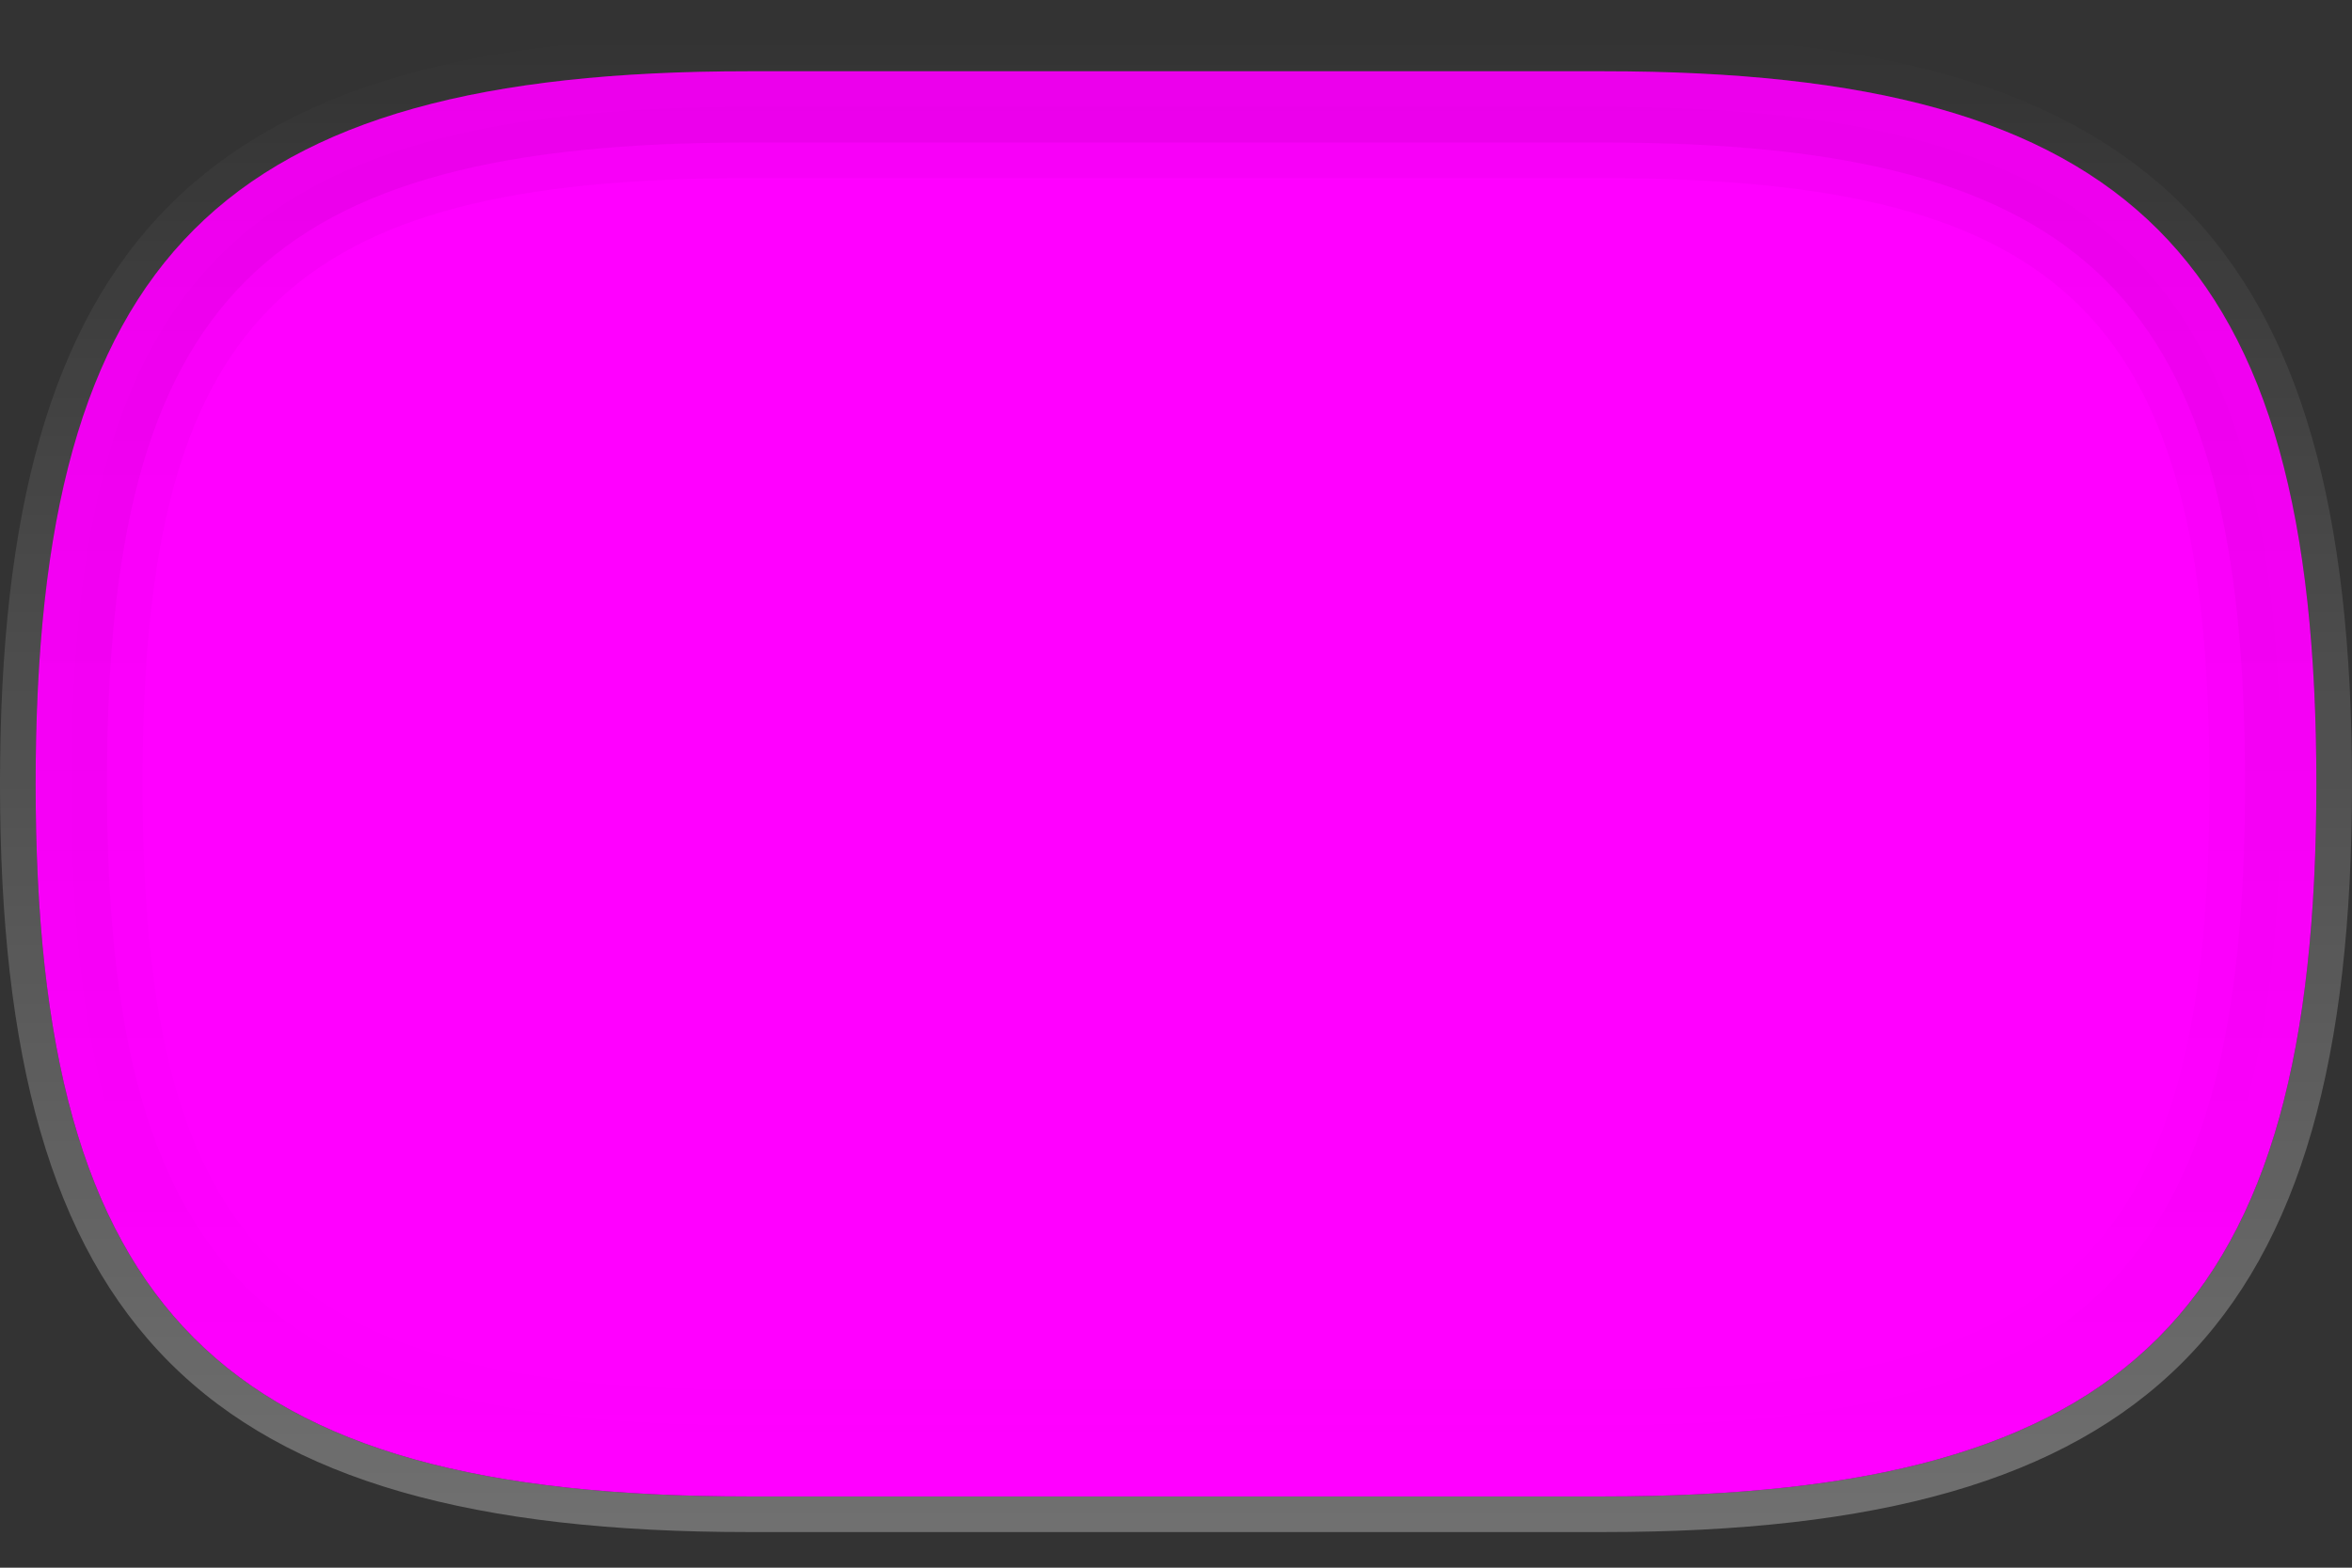 <?xml version="1.0" encoding="UTF-8" standalone="no"?>
<svg id="svg2" xmlns:rdf="http://www.w3.org/1999/02/22-rdf-syntax-ns#" xmlns="http://www.w3.org/2000/svg" height="44px" width="66px" version="1.1" y="0px" x="0px" xmlns:cc="http://creativecommons.org/ns#" xmlns:dc="http://purl.org/dc/elements/1.1/" viewBox="0 0 66 44">
 <rect x="0" y="0" width="66" height="44" fill="#333333" stroke="none"/>

 <path id="path4" fill-opacity="0" d="M45,2c14.814,0,20,5.184,20,20,0,14.818-5.186,20-20,20h-24c-14.814,0-20-5.182-20-20,0-14.816,5.186-20,20-20h24"/>
 <linearGradient id="SVGID_1_" y2="1" gradientUnits="userSpaceOnUse" y1="43" x2="33" x1="33">
  <stop id="stop7" stop-color="#FFF" offset="0"/>
  <stop id="stop9" stop-color="#FFF" stop-opacity="0" offset="1"/>
 </linearGradient>
 <path id="path11" fill-opacity="0.3" d="M45,2c14.814,0,20,5.184,20,20,0,14.818-5.186,20-20,20h-24c-14.814,0-20-5.182-20-20,0-14.816,5.186-20,20-20h24m0-1h-24c-15.309,0-21,5.691-21,21,0,15.31,5.691,21,21,21h24c15.309,0,21-5.69,21-21,0-15.309-5.691-21-21-21z" stroke-opacity="0.3" fill="url(#SVGID_1_)"/>
 <path id="path20" fill="#F0F" d="M45,42c14.814,0,20-5.184,20-20,0-14.818-5.186-20-20-20h-24c-14.814,0-20,5.182-20,20,0,14.816,5.186,20,20,20h24" stroke-opacity="0.3"/>
 <linearGradient id="SVGID_3_" y2="42.335" gradientUnits="userSpaceOnUse" y1="2" x2="33" x1="33">
  <stop id="stop23" stop-color="#000" offset="0"/>
  <stop id="stop25" stop-color="#000" stop-opacity="0" offset="1"/>
 </linearGradient>
 <path id="path27" fill-opacity="0.03" d="M45,2h-24c-14.814,0-20,5.184-20,20,0,14.818,5.186,20,20,20h24c14.814,0,20-5.182,20-20,0-14.816-5.186-20-20-20zm0,37h-24c-13.028,0-17-3.973-17-17s3.972-17,17-17h24c13.028,0,17,3.973,17,17s-3.972,17-17,17z" stroke-opacity="0.03" fill="url(#SVGID_3_)"/>
 <linearGradient id="SVGID_4_" y2="41.718" gradientUnits="userSpaceOnUse" y1="2.333" x2="33" x1="33">
  <stop id="stop30" stop-color="#000" offset="0"/>
  <stop id="stop32" stop-color="#000" stop-opacity="0" offset="1"/>
 </linearGradient>
 <path id="path34" fill-opacity="0.05" d="M45,2h-24c-14.814,0-20,5.184-20,20,0,14.818,5.186,20,20,20h24c14.814,0,20-5.182,20-20,0-14.816-5.186-20-20-20zm0,38h-24c-13.626,0-18-4.374-18-18s4.374-18,18-18h24c13.626,0,18,4.374,18,18s-4.374,18-18,18z" stroke-opacity="0.05" fill="url(#SVGID_4_)"/>
 <path id="path41" d="M45,2h-24c-14.814,0-20,5.184-20,20,0,14.818,5.186,20,20,20h24c14.814,0,20-5.182,20-20,0-14.816-5.186-20-20-20zm0,39h-24c-14.206,0-19-4.795-19-19s4.794-19,19-19h24c14.206,0,19,4.795,19,19s-4.794,19-19,19z" stroke-opacity="0.1" fill-opacity="0.1" fill="#F0F"/>
 <rect id="rect43" width="66" height="44" fill="none"/>
</svg>
